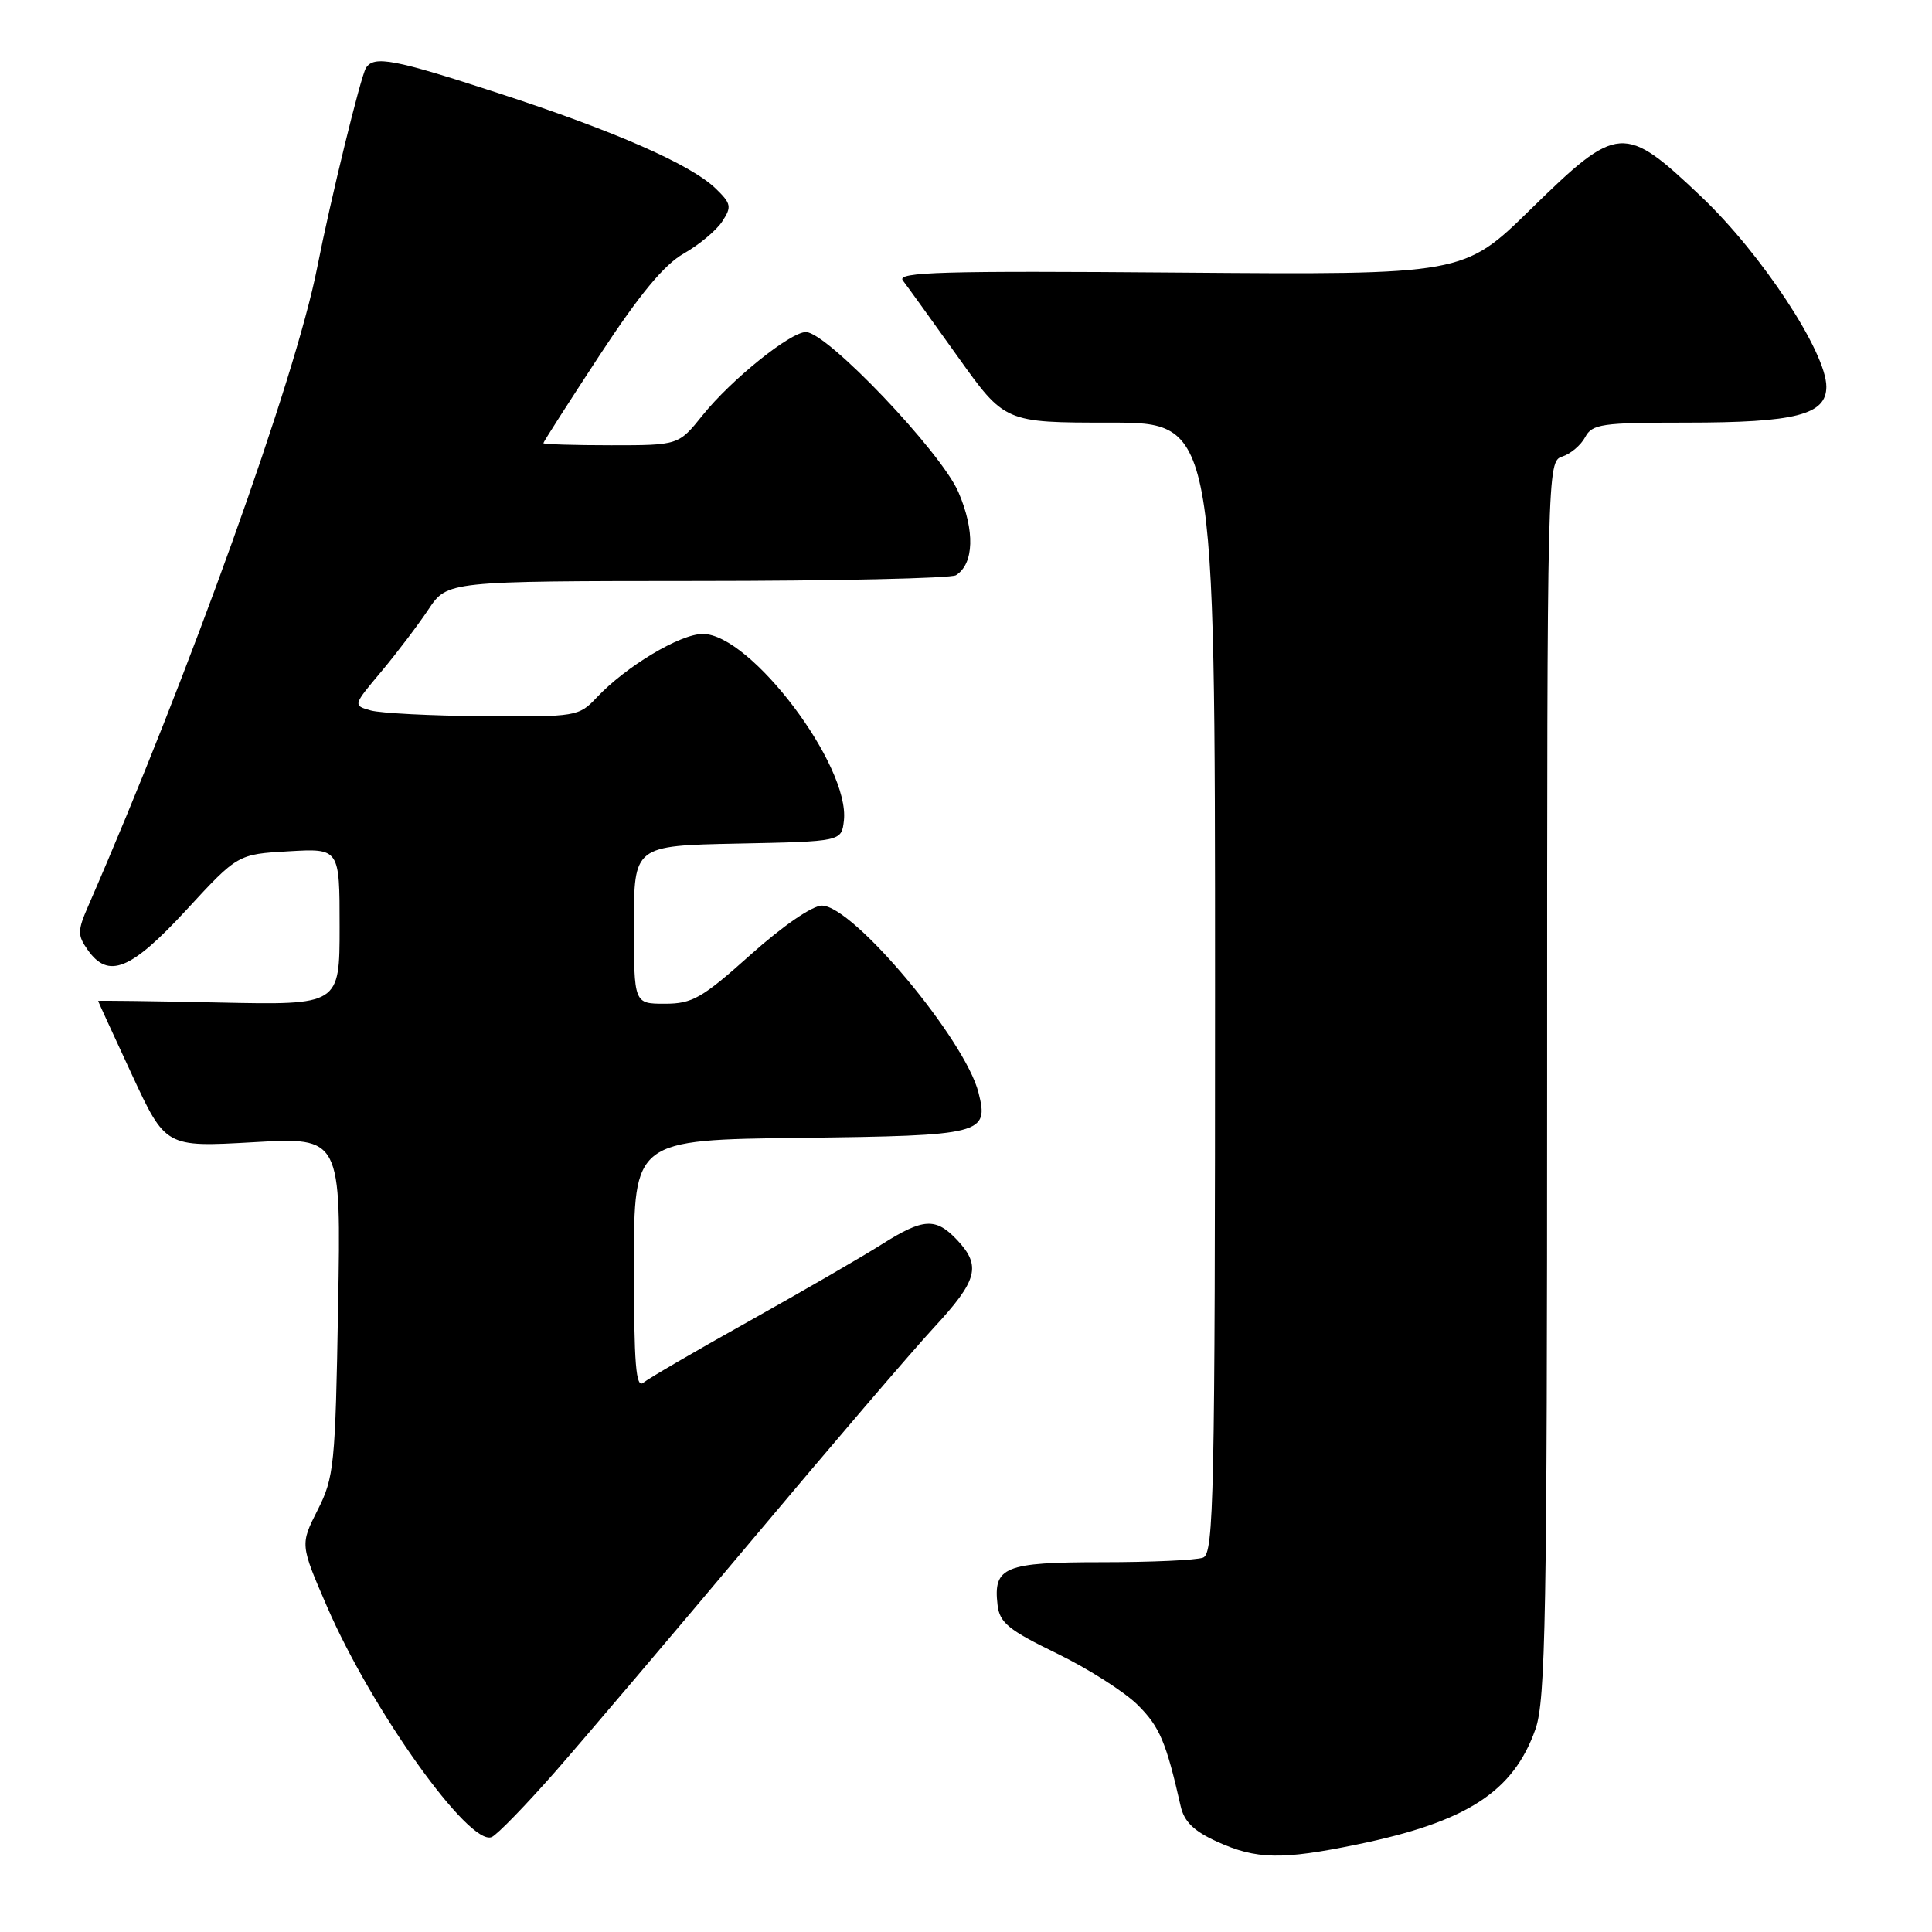 <?xml version="1.0" encoding="UTF-8" standalone="no"?>
<!DOCTYPE svg PUBLIC "-//W3C//DTD SVG 1.1//EN" "http://www.w3.org/Graphics/SVG/1.1/DTD/svg11.dtd" >
<svg xmlns="http://www.w3.org/2000/svg" xmlns:xlink="http://www.w3.org/1999/xlink" version="1.1" viewBox="0 0 256 256">
 <g >
 <path fill="currentColor"
d=" M 179.79 244.41 C 194.36 241.42 200.53 237.43 203.46 229.11 C 204.80 225.32 205.00 214.02 205.00 142.94 C 205.00 62.00 205.02 61.13 207.00 60.50 C 208.10 60.15 209.47 59.00 210.04 57.93 C 210.97 56.18 212.24 56.00 223.39 56.00 C 237.95 56.00 242.00 54.96 242.00 51.24 C 242.00 46.69 233.43 33.66 225.45 26.08 C 215.19 16.34 214.41 16.39 202.84 27.71 C 193.94 36.42 193.94 36.42 156.27 36.12 C 124.88 35.87 118.77 36.04 119.63 37.16 C 120.20 37.90 123.47 42.44 126.90 47.25 C 133.14 56.00 133.14 56.00 147.07 56.00 C 161.00 56.00 161.00 56.00 161.00 130.89 C 161.00 198.26 160.84 205.85 159.42 206.39 C 158.55 206.73 152.53 207.00 146.04 207.00 C 133.09 207.00 131.59 207.61 132.18 212.66 C 132.45 215.02 133.63 215.98 140.06 219.10 C 144.21 221.12 149.04 224.20 150.78 225.94 C 153.67 228.82 154.52 230.84 156.44 239.31 C 156.90 241.38 158.19 242.64 161.29 244.04 C 166.45 246.39 169.87 246.46 179.79 244.41 Z  M 73.66 234.66 C 77.59 230.17 89.29 216.39 99.66 204.04 C 110.02 191.69 120.86 179.03 123.75 175.91 C 129.55 169.64 130.05 167.75 126.83 164.31 C 123.99 161.30 122.35 161.40 116.84 164.88 C 114.34 166.47 106.49 171.01 99.40 174.98 C 92.30 178.94 85.94 182.65 85.25 183.21 C 84.26 184.03 84.00 180.81 84.00 167.64 C 84.00 151.04 84.00 151.04 106.14 150.77 C 130.25 150.48 131.04 150.27 129.66 144.79 C 127.90 137.76 113.03 120.00 108.91 120.00 C 107.63 120.00 103.71 122.70 99.46 126.50 C 93.03 132.26 91.74 133.00 88.10 133.00 C 84.00 133.00 84.00 133.00 84.00 122.53 C 84.00 112.06 84.00 112.06 97.75 111.78 C 111.50 111.50 111.50 111.50 111.82 108.74 C 112.65 101.47 99.46 84.00 93.13 84.00 C 90.12 84.00 82.93 88.31 79.05 92.44 C 76.71 94.93 76.33 95.00 64.08 94.90 C 57.16 94.85 50.43 94.50 49.13 94.14 C 46.76 93.47 46.76 93.47 50.52 88.99 C 52.59 86.52 55.40 82.81 56.77 80.75 C 59.27 77.00 59.27 77.00 92.38 76.98 C 110.60 76.98 126.03 76.63 126.67 76.22 C 129.07 74.70 129.20 70.33 127.00 65.22 C 124.71 59.89 109.57 44.00 106.79 44.00 C 104.72 44.00 96.90 50.29 93.11 55.01 C 89.91 59.00 89.91 59.00 80.95 59.00 C 76.03 59.00 72.00 58.87 72.00 58.72 C 72.00 58.56 75.36 53.32 79.46 47.06 C 84.75 39.00 87.99 35.08 90.61 33.59 C 92.63 32.44 94.93 30.53 95.70 29.34 C 96.98 27.40 96.89 26.97 94.81 24.96 C 91.50 21.78 81.51 17.39 66.12 12.37 C 52.20 7.82 49.54 7.32 48.49 9.01 C 47.78 10.16 43.79 26.49 42.02 35.50 C 39.14 50.14 25.08 89.32 11.67 120.10 C 10.27 123.31 10.26 123.93 11.61 125.85 C 14.35 129.76 17.31 128.57 24.67 120.60 C 31.50 113.19 31.50 113.19 38.25 112.80 C 45.00 112.41 45.00 112.41 45.00 122.79 C 45.00 133.18 45.00 133.18 29.00 132.84 C 20.20 132.65 13.00 132.56 13.00 132.63 C 13.00 132.69 15.01 137.08 17.47 142.38 C 21.94 152.01 21.94 152.01 33.57 151.35 C 45.20 150.68 45.20 150.68 44.80 173.09 C 44.44 194.14 44.27 195.78 42.09 200.08 C 39.77 204.66 39.77 204.66 43.34 212.90 C 49.29 226.63 62.21 244.71 65.16 243.42 C 65.90 243.09 69.72 239.15 73.66 234.66 Z "/>
</g>
</svg>